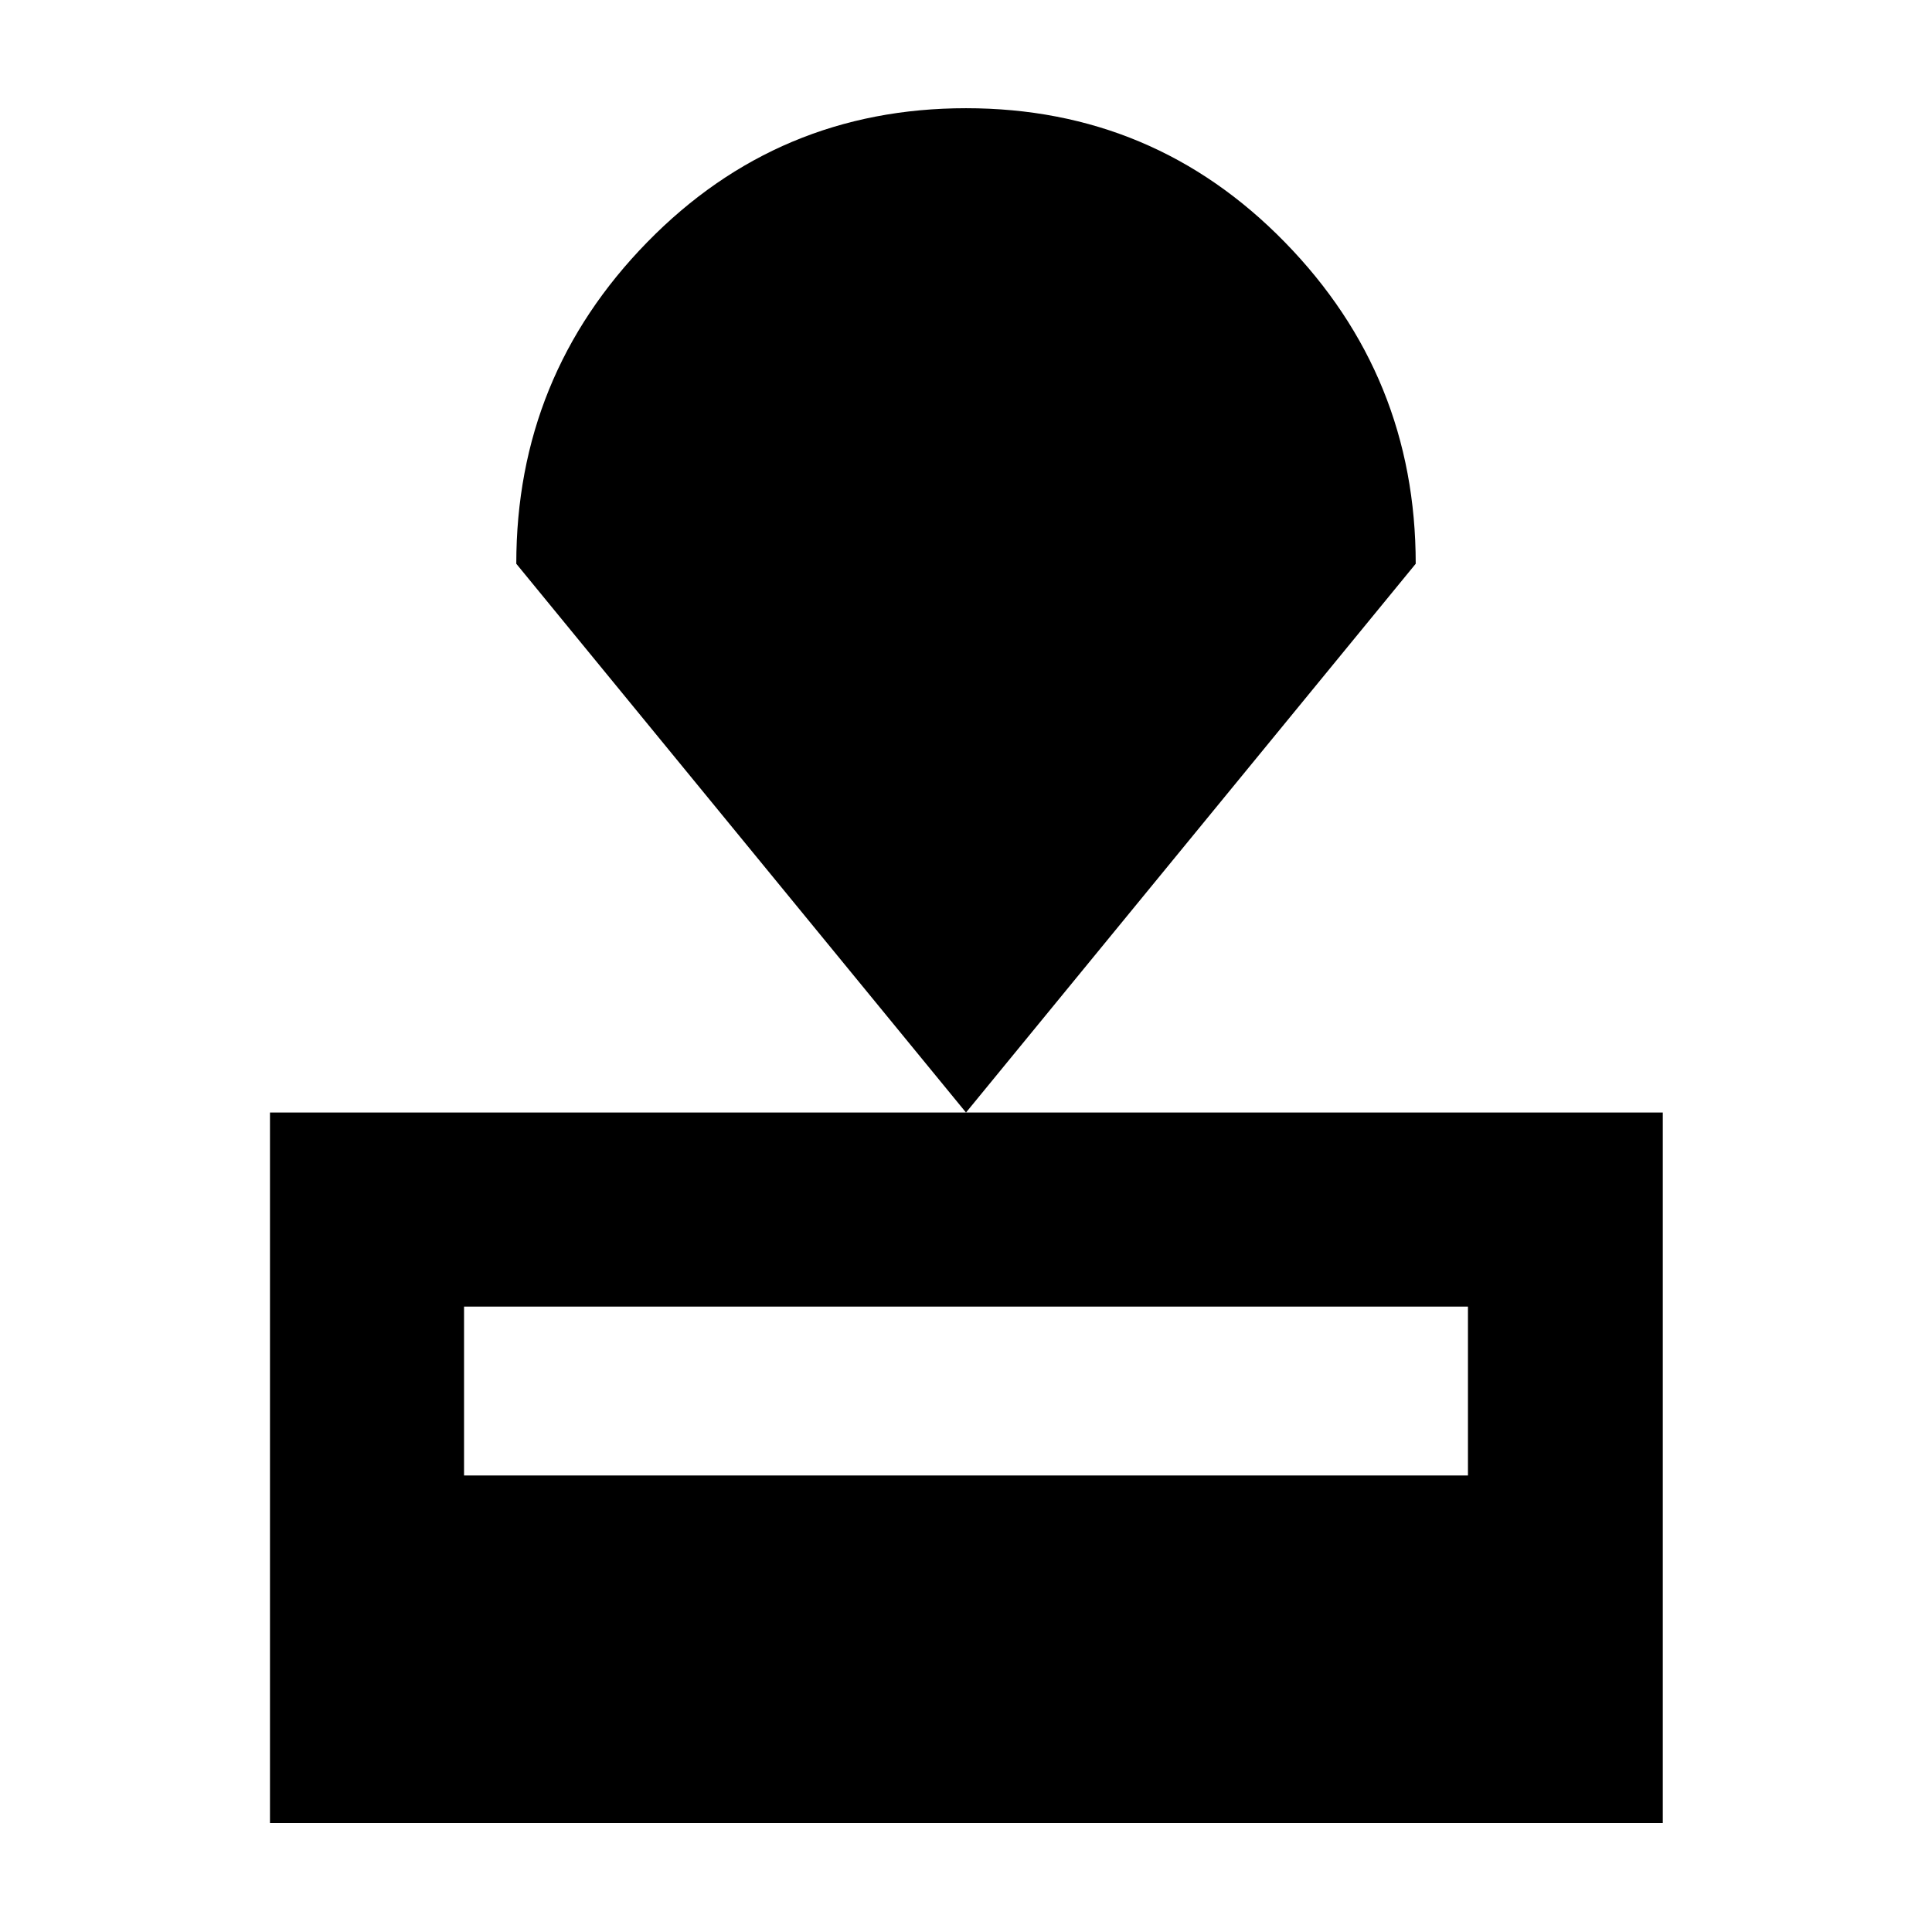<svg xmlns="http://www.w3.org/2000/svg" height="40" viewBox="0 -960 960 960" width="40"><path d="M134.15-54.15v-353.04h692.08v353.04H134.15Zm96.43-172.69h498.84v-83.91H230.58v83.91ZM480-407.19 256.54-679.87q0-93.2 65.05-159.78t158.43-66.58q93.38 0 158.41 66.58t65.03 159.78L480-407.19Z"/></svg>
